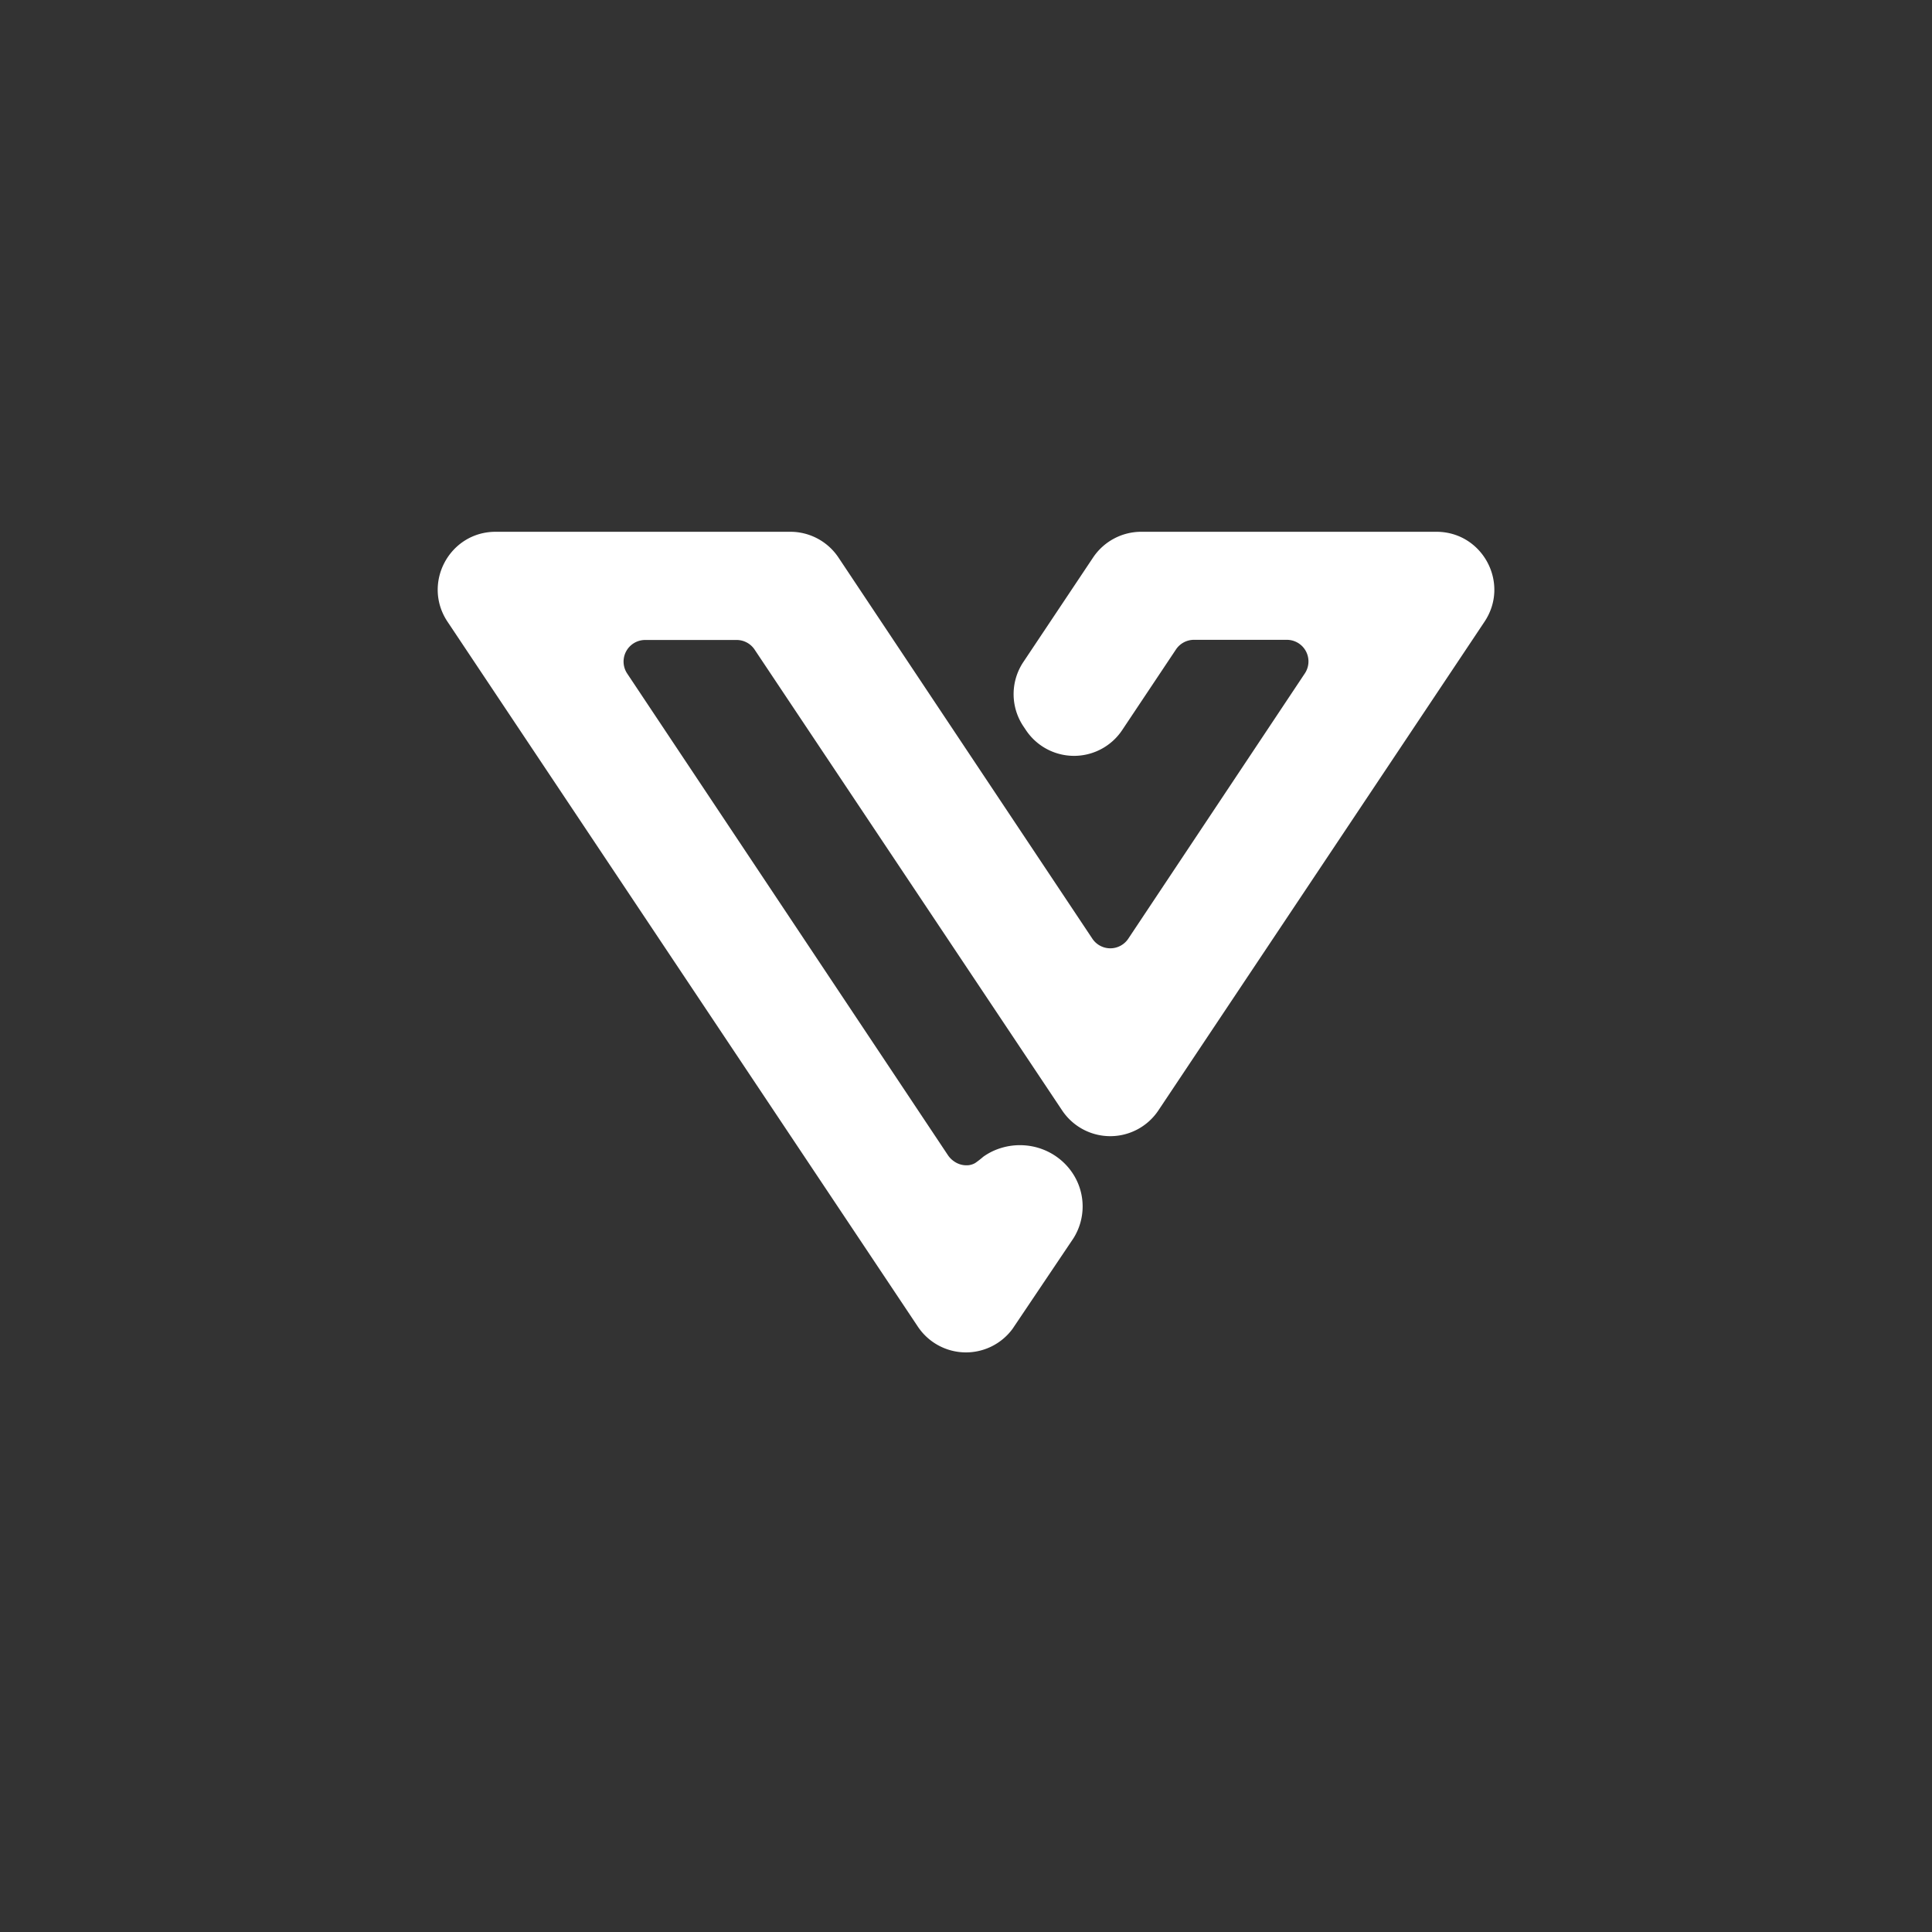 <svg xmlns="http://www.w3.org/2000/svg" viewBox="0 0 1000 1000"><rect x="0" y="0" width="1000" height="1000" fill="#333333" stroke="none"/><defs><style>.cls-1{fill:#fff;}</style></defs><title>VessiLogo</title><g id="Logos"><path class="cls-1" d="M743.48,275.25H590.69a30,30,0,0,0-24.91,13.32l-36.11,54.11a29.93,29.93,0,0,0,0,33.21l1.34,2a29.94,29.94,0,0,0,49.83,0l27.83-41.72a11.21,11.21,0,0,1,9.3-5h48.11a11.18,11.18,0,0,1,9.31,17.37L584,485.86a11.17,11.17,0,0,1-18.6,0L434,288.59a29.94,29.94,0,0,0-24.92-13.34H256.55c-23.92,0-38.18,26.66-24.91,46.56L475.09,686.68a29.93,29.93,0,0,0,49,1.13l31.54-46.9a31,31,0,0,0,4.74-16.44c0-17.52-14.54-31.73-32.48-31.73a33.12,33.12,0,0,0-10.12,1.58,31.5,31.5,0,0,0-8.85,4.42,47.43,47.43,0,0,1-4.16,3.24,9,9,0,0,1-3.56,1.14,11.12,11.12,0,0,1-7.37-2A11.77,11.77,0,0,1,490.7,598L324.63,348.62a11.18,11.18,0,0,1,9.31-17.37H381.3a11.19,11.19,0,0,1,9.3,5L537.25,556l12.51,18.75a29.94,29.94,0,0,0,49.82,0L612.09,556s150-224.77,150-224.77l6.3-9.45C781.66,301.9,767.39,275.25,743.48,275.25Z"/></g></svg>